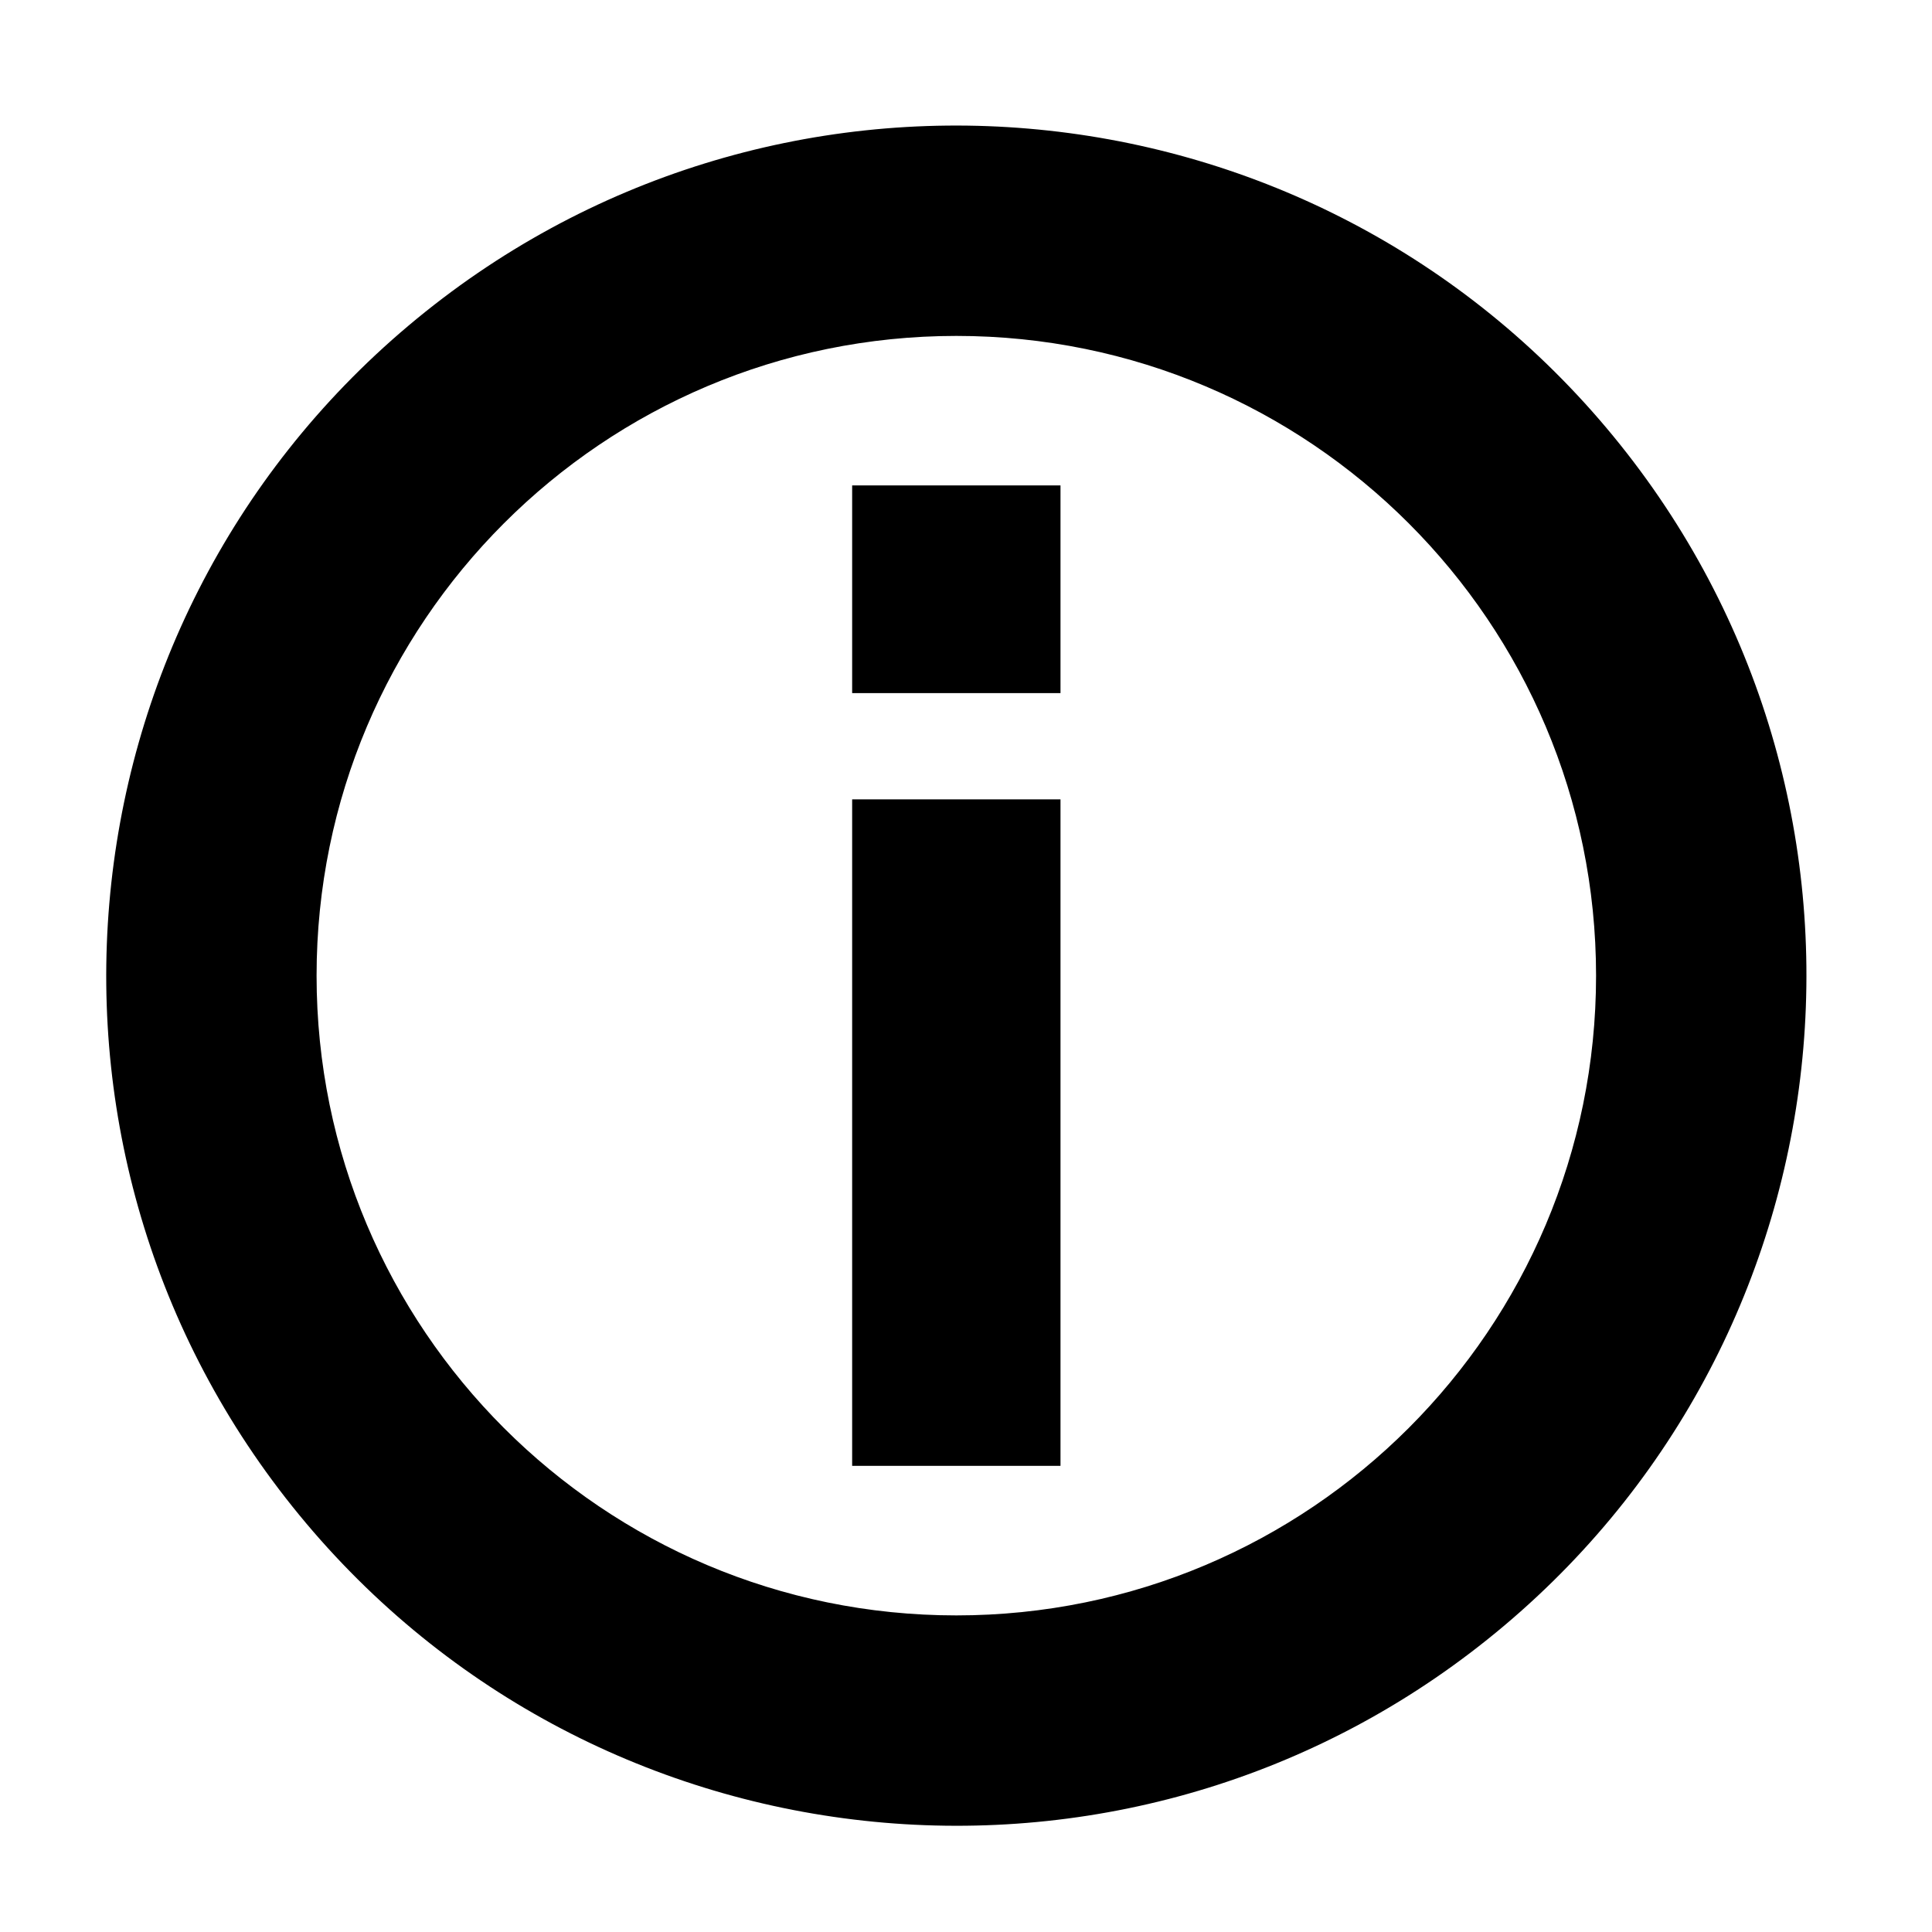 <?xml version="1.0" encoding="utf-8"?>
<!-- Generator: Adobe Illustrator 16.0.0, SVG Export Plug-In . SVG Version: 6.00 Build 0)  -->
<!DOCTYPE svg PUBLIC "-//W3C//DTD SVG 1.1//EN" "http://www.w3.org/Graphics/SVG/1.1/DTD/svg11.dtd">
<svg version="1.1" id="Layer_1" xmlns="http://www.w3.org/2000/svg" xmlns:xlink="http://www.w3.org/1999/xlink" x="0px" y="0px"
	 width="100px" height="100px" viewBox="0 0 100 100" enable-background="new 0 0 100 100" xml:space="preserve">
<path d="M83.146,22.146c-15.66-18.582-43.417-20.952-62-5.292c-18.583,15.659-20.952,43.417-5.292,62s43.417,20.953,62,5.293
	S98.805,40.729,83.146,22.146z M49.499,83.613c-18.288,0-33.113-14.825-33.113-33.113s14.825-33.113,33.113-33.113
	c18.288,0,33.113,14.825,33.113,33.113S67.787,83.613,49.499,83.613z"/>
<rect x="44.107" y="41.375" width="10.784" height="34.497"/>
<rect x="44.107" y="25.125" width="10.784" height="10.75"/>
</svg>
